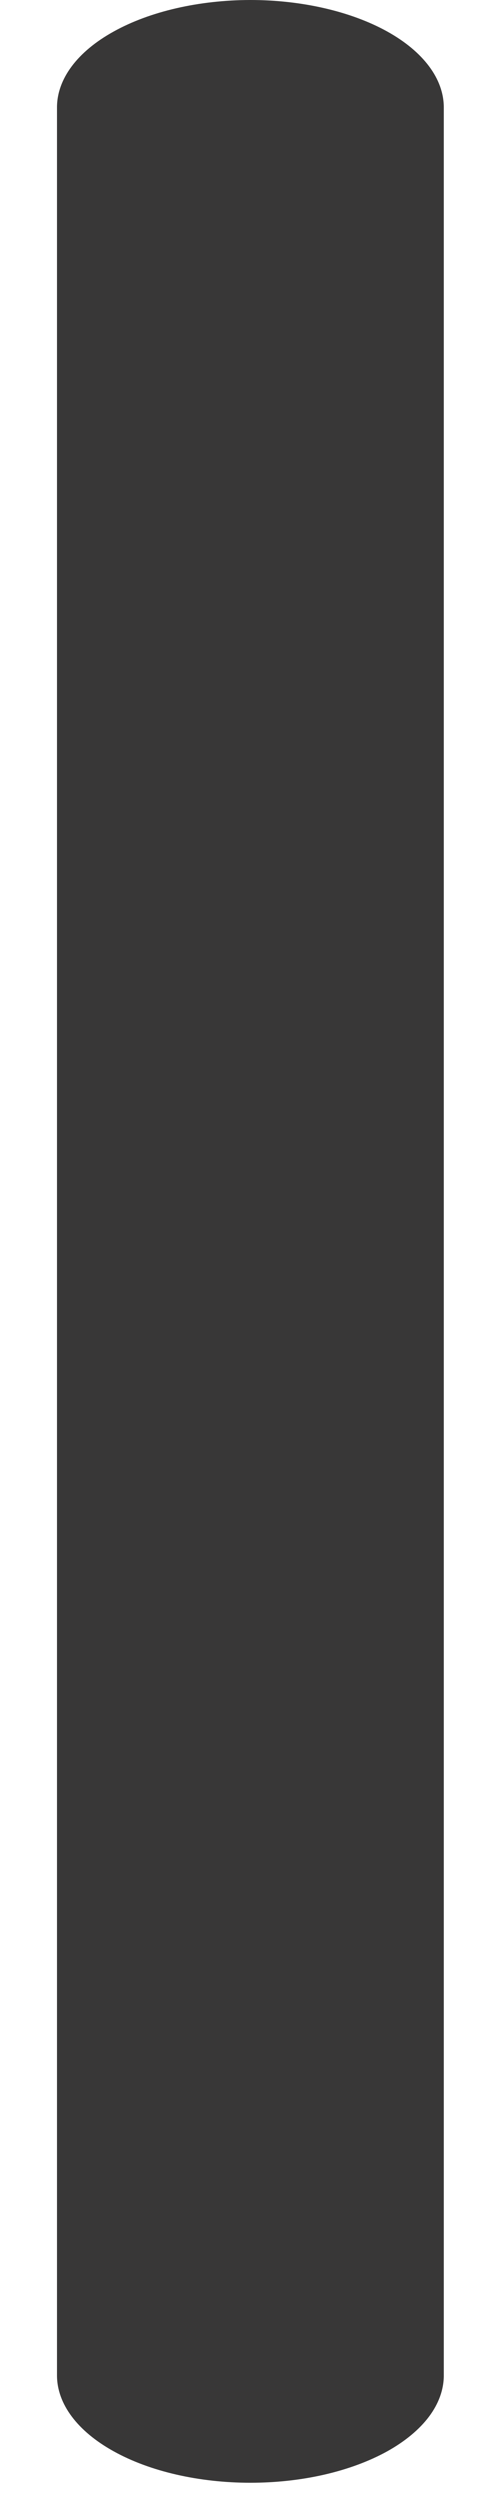 <?xml version="1.0" encoding="UTF-8" standalone="no"?><svg width='6' height='31' viewBox='0 0 6 31' fill='none' xmlns='http://www.w3.org/2000/svg'>
<path d='M3.11 0C2.473 0.001 1.862 0.141 1.412 0.391C0.961 0.64 0.708 0.979 0.708 1.332V29.456C0.708 29.809 0.962 30.148 1.412 30.397C1.862 30.647 2.473 30.787 3.11 30.787C3.426 30.787 3.738 30.753 4.03 30.686C4.321 30.619 4.586 30.521 4.809 30.398C5.032 30.274 5.209 30.127 5.33 29.966C5.451 29.804 5.513 29.631 5.513 29.456V1.332C5.513 0.979 5.26 0.64 4.809 0.39C4.359 0.141 3.747 0 3.11 0Z' fill='#383737'/>
</svg>
